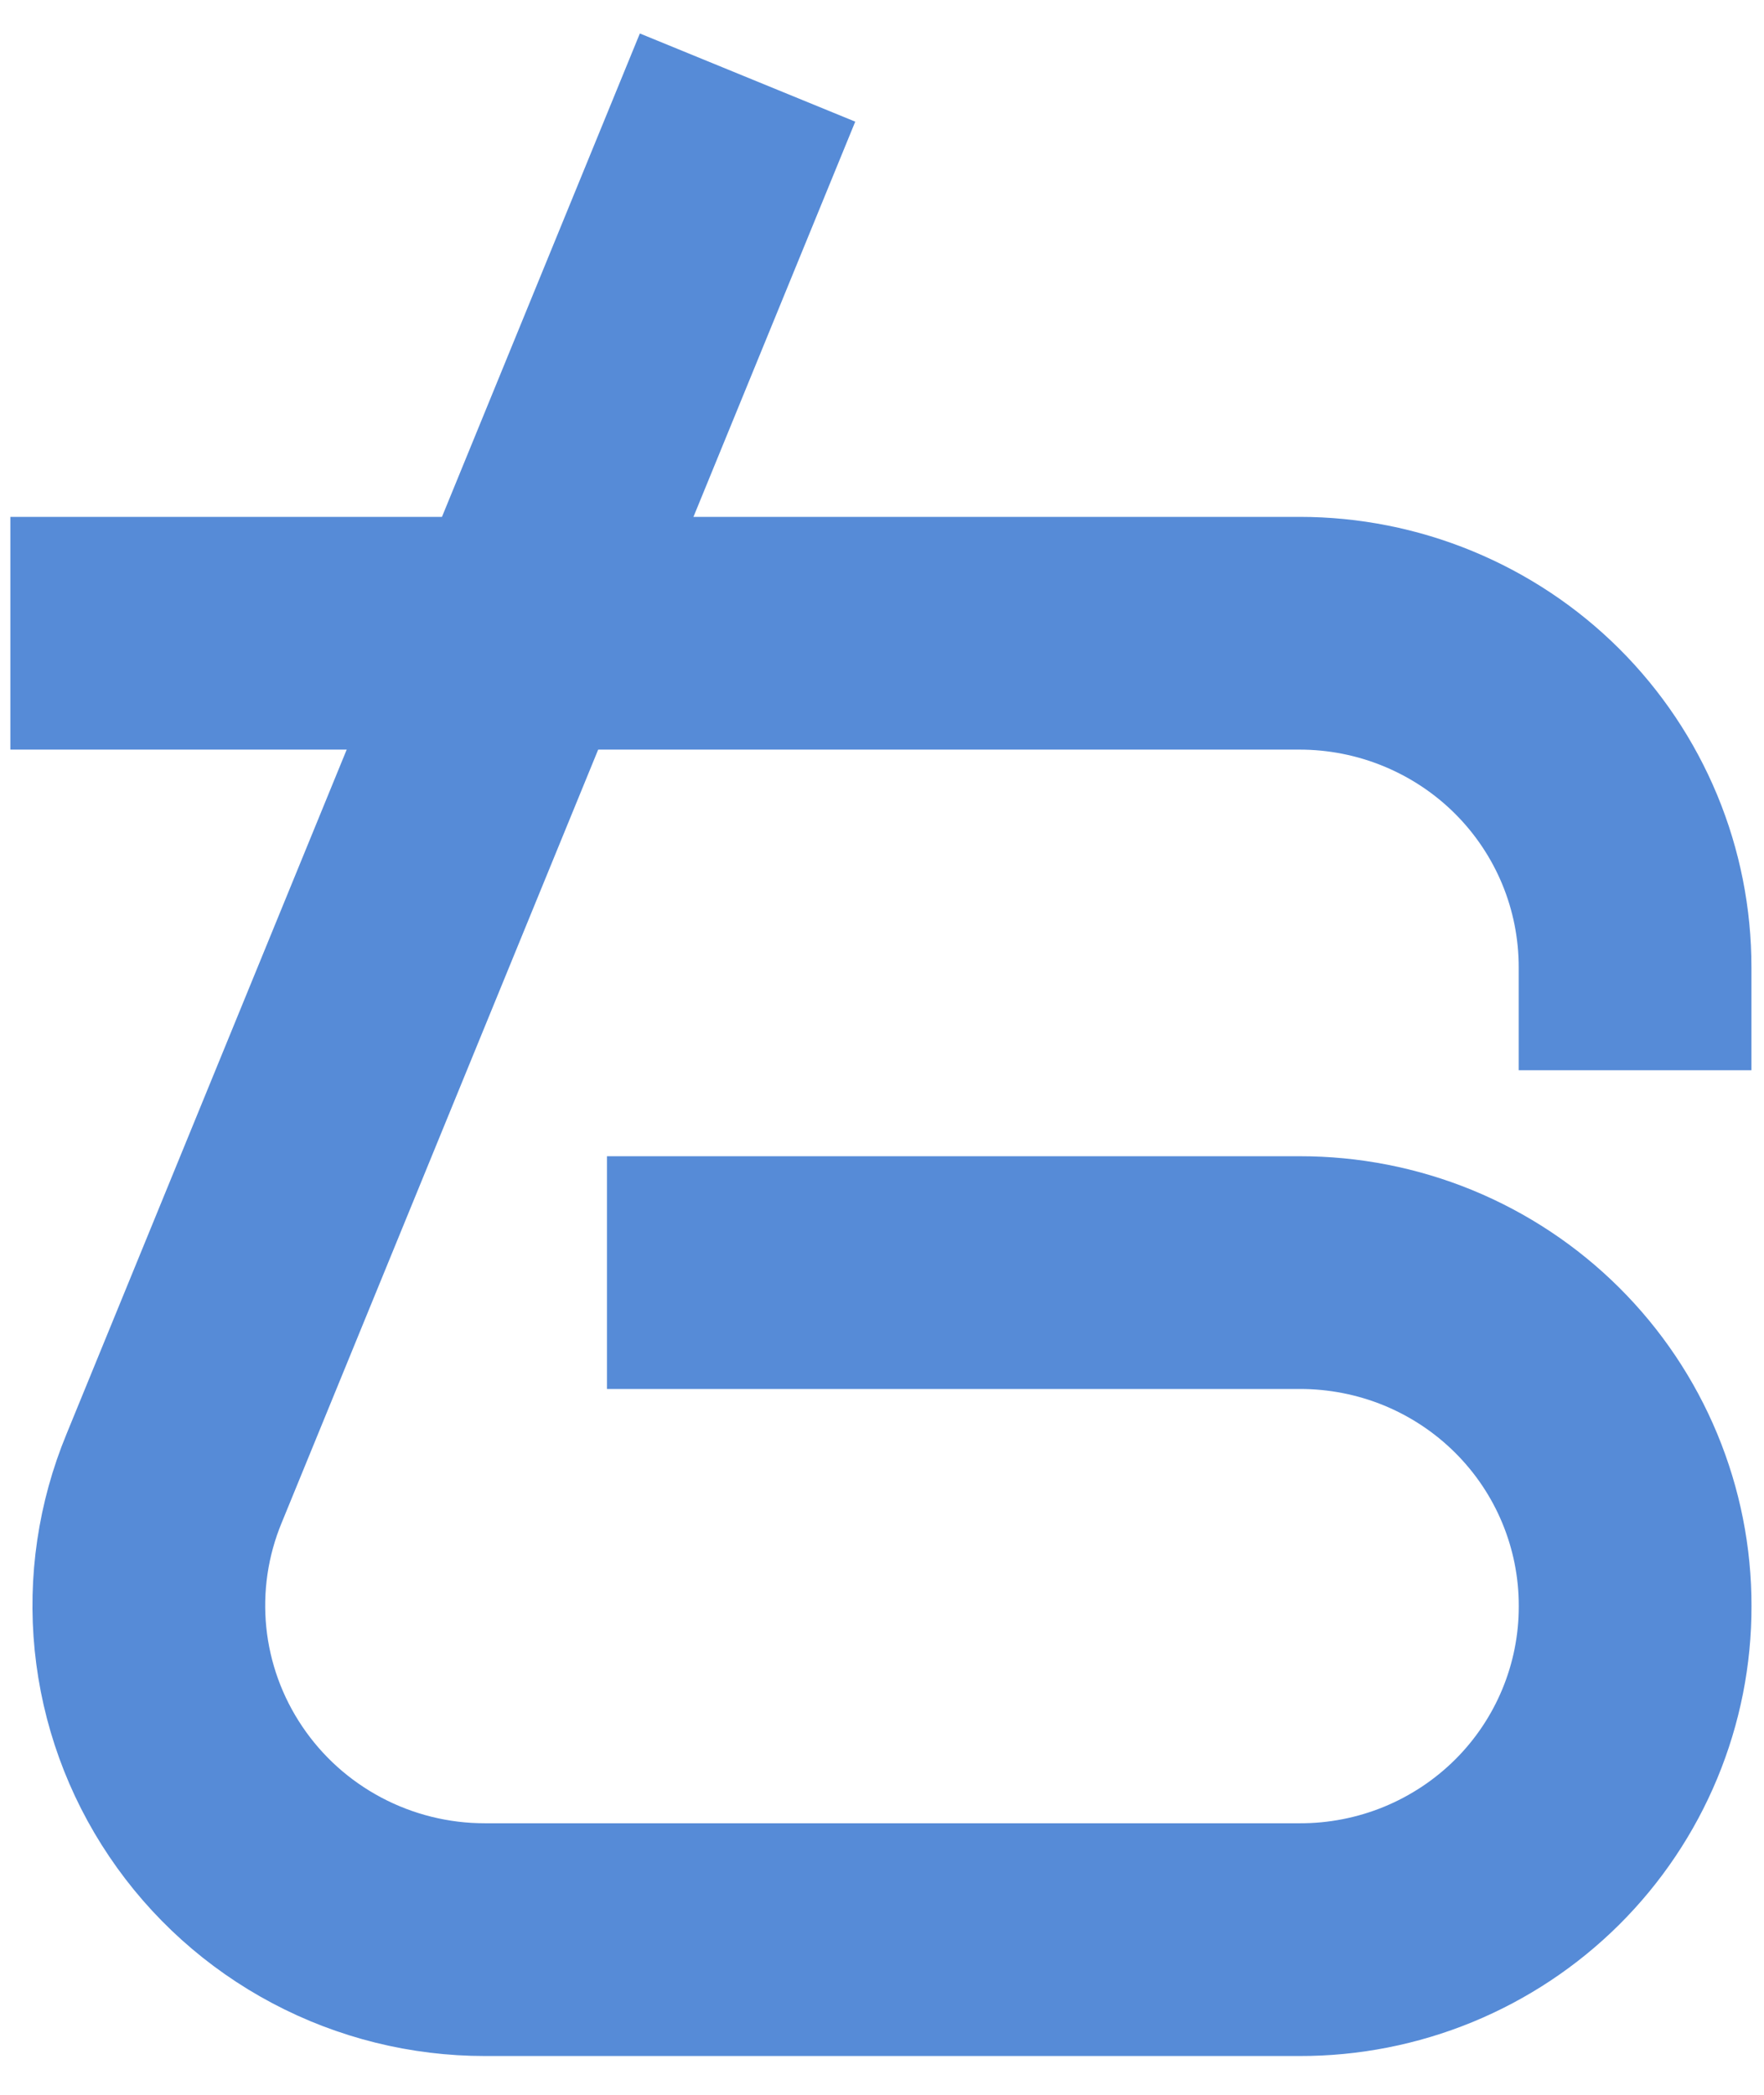 <svg width="32" height="38" viewBox="0 0 32 38" fill="none" xmlns="http://www.w3.org/2000/svg">
<path d="M13.561 1.407L3.159 26.816C2.778 27.736 2.63 28.737 2.73 29.728C2.83 30.719 3.174 31.67 3.732 32.497C4.289 33.325 5.043 34.003 5.927 34.472C6.811 34.941 7.797 35.186 8.799 35.185H23.578C24.377 35.187 25.169 35.031 25.908 34.728C26.647 34.424 27.318 33.979 27.884 33.417C28.449 32.855 28.897 32.187 29.202 31.452C29.507 30.718 29.664 29.93 29.662 29.135V29.135C29.664 28.34 29.507 27.553 29.202 26.818C28.897 26.083 28.449 25.416 27.884 24.854C27.318 24.291 26.647 23.846 25.908 23.542C25.169 23.239 24.377 23.084 23.578 23.085H11.011" stroke="#568BD7" stroke-width="4.222" stroke-miterlimit="10"/>
<path d="M0.188 11.487H23.576C24.376 11.487 25.168 11.644 25.907 11.949C26.646 12.254 27.318 12.7 27.883 13.263C28.448 13.826 28.896 14.495 29.201 15.23C29.506 15.966 29.662 16.754 29.661 17.549V19.414" stroke="#568BD7" stroke-width="4.222" stroke-miterlimit="10"/>
</svg>
